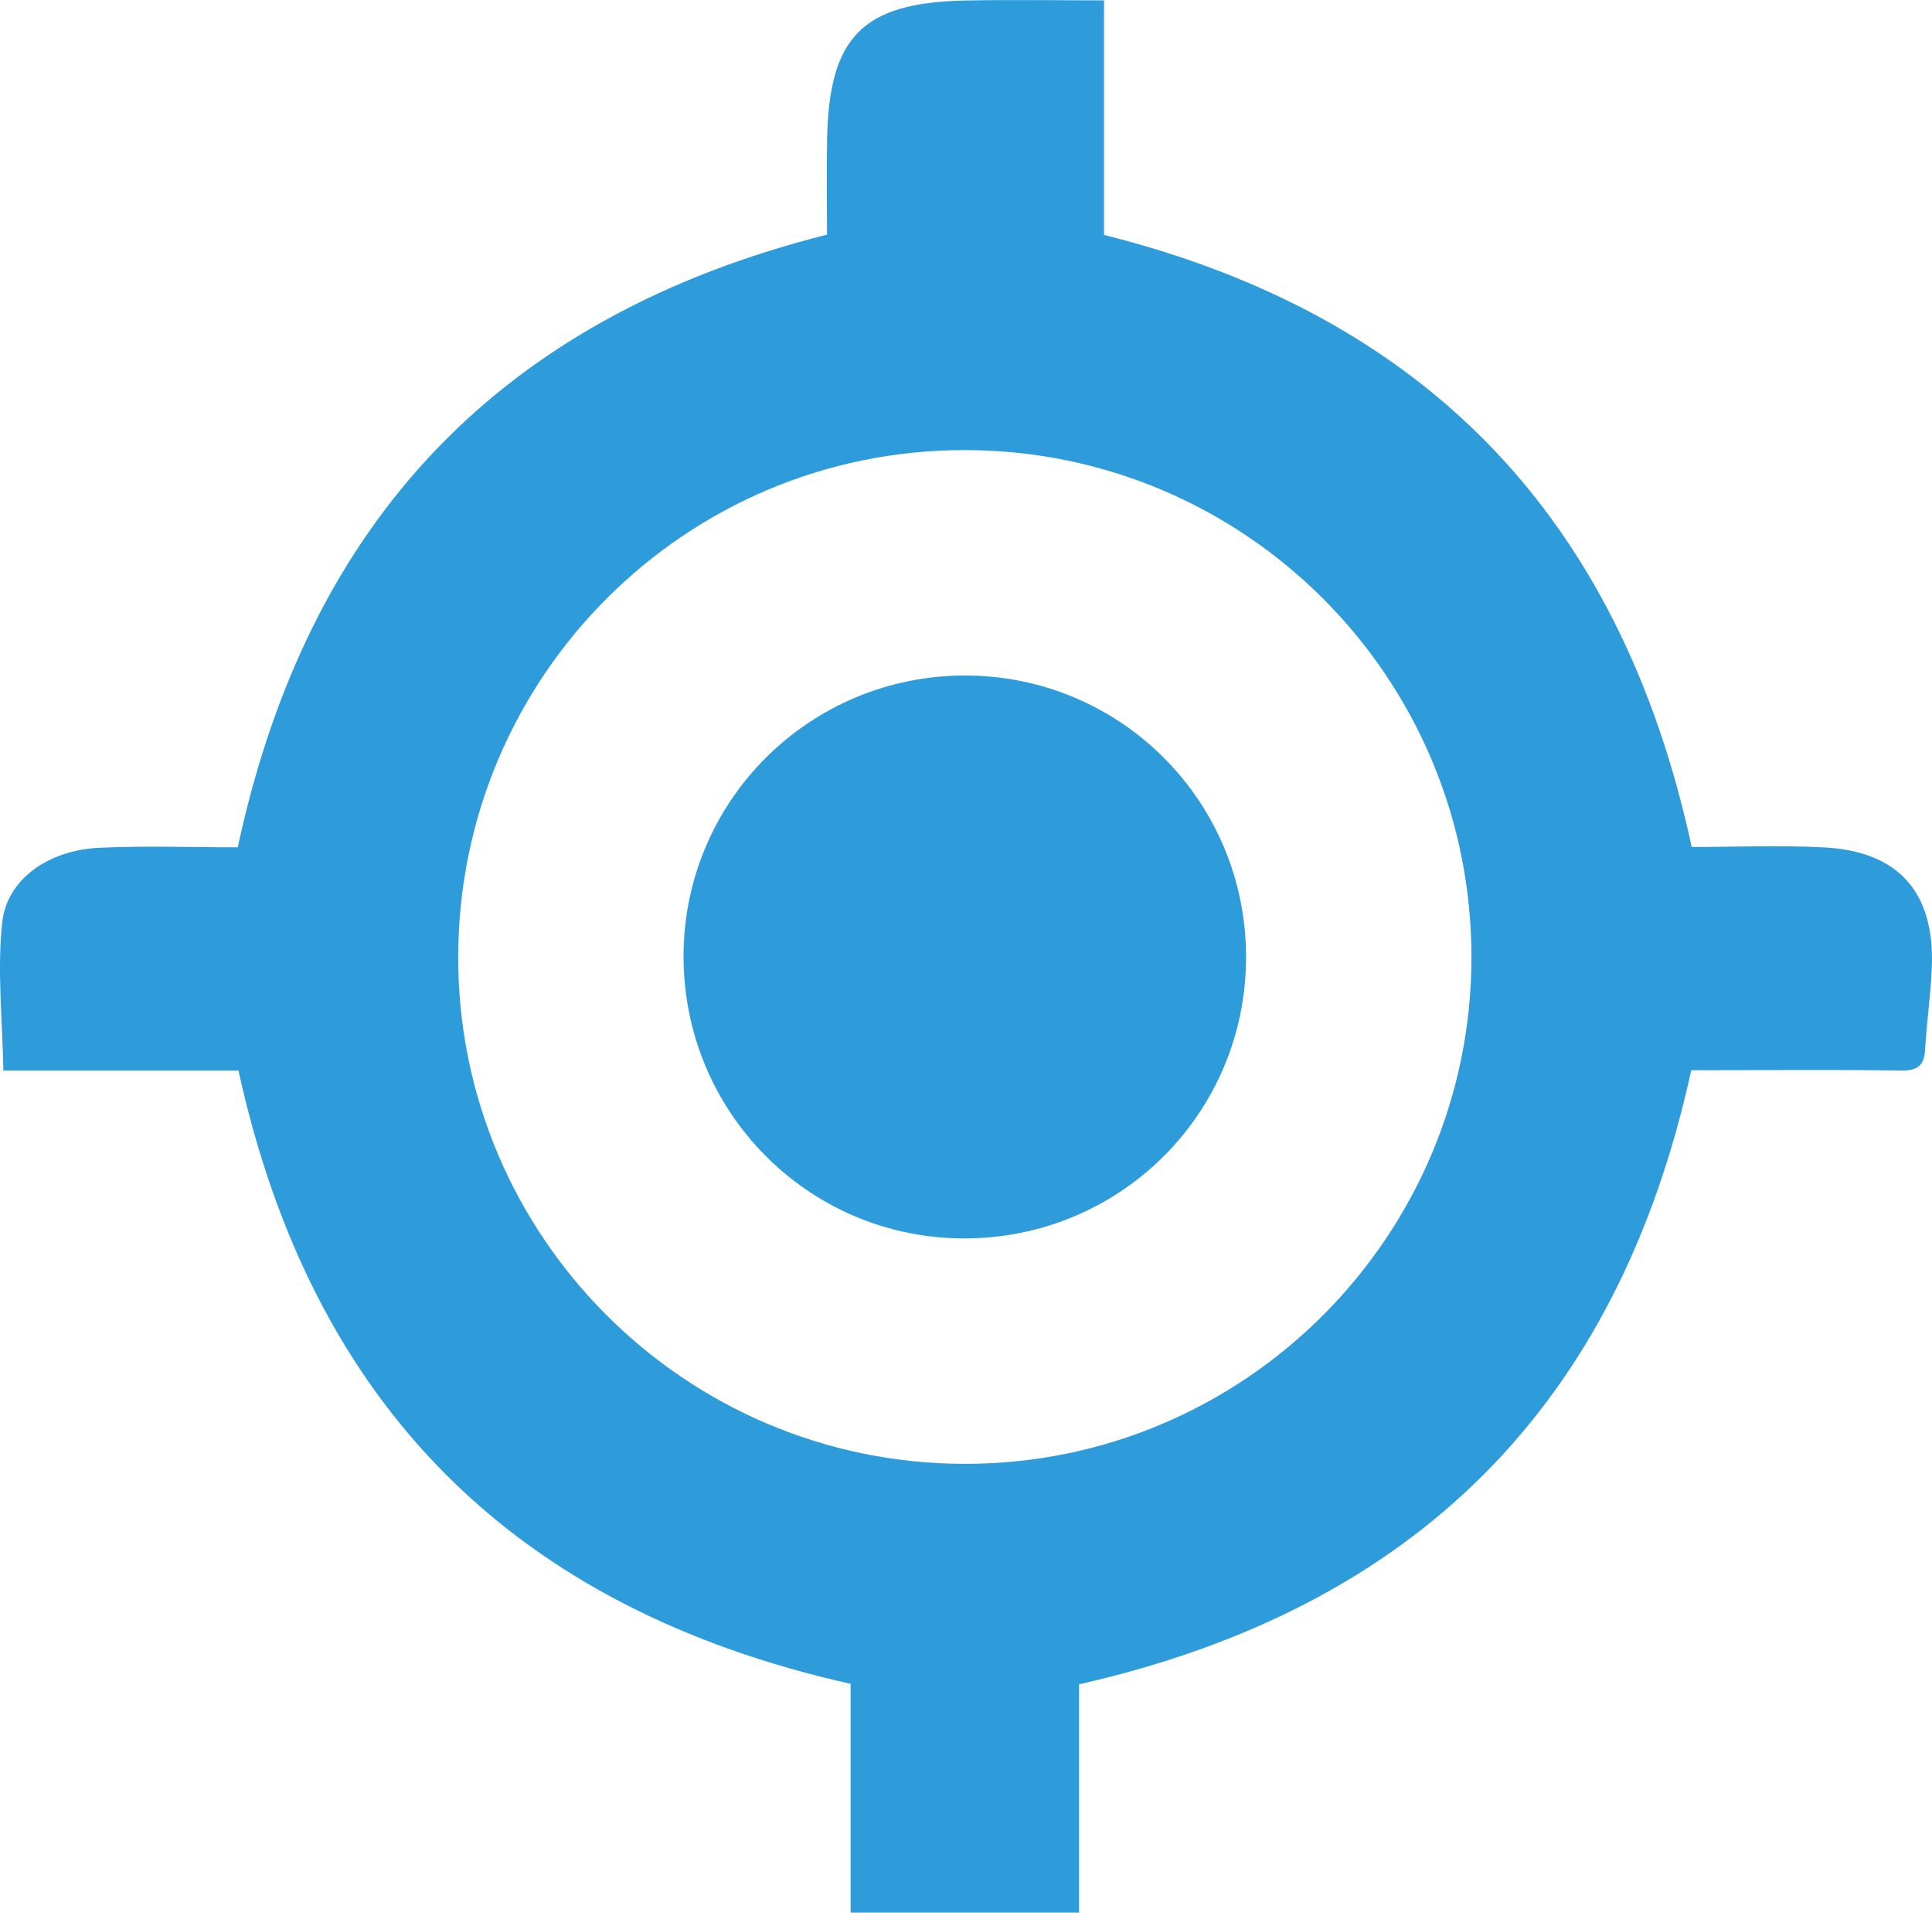 <?xml version="1.0" encoding="UTF-8"?>
<svg id="b" data-name="Layer 2" xmlns="http://www.w3.org/2000/svg" width="68.958" height="68.256" viewBox="0 0 68.958 68.256">
  <defs>
    <style>
      .d {
        fill: #2e9cdb;
        stroke-width: 0px;
      }
    </style>
  </defs>
  <g id="c" data-name="Vector layer">
    <path class="d" d="m38.515,60.106v8.15h-8.154v-8.166c-11.993-2.683-19.225-9.919-21.851-21.887H.12c-.032-1.805-.224-3.557-.044-5.27.164-1.557,1.651-2.595,3.474-2.679,1.66-.077,3.327-.016,4.937-.016,2.52-11.752,9.484-18.954,21.031-21.865,0-1.081-.017-2.237.003-3.392.066-3.665,1.265-4.886,4.912-4.962,1.637-.035,3.275-.006,4.972-.006v8.37c11.469,2.876,18.437,10.076,20.976,21.843,1.518,0,3.127-.068,4.728.015,2.647.138,3.941,1.598,3.843,4.248-.036.988-.183,1.971-.239,2.958-.032.568-.258.764-.84.756-2.206-.031-4.412-.012-6.618-.012-.308,0-.615,0-.89,0-2.606,11.945-9.829,19.191-21.852,21.917Zm-22.161-25.967c-.019,9.969,8.086,18.087,18.072,18.101,9.971.014,18.091-8.1,18.094-18.08.003-9.988-8.083-18.086-18.073-18.098-9.976-.012-18.074,8.079-18.093,18.077Z"/>
    <path class="d" d="m34.474,24.107c5.546.016,10.007,4.503,10.001,10.06-.006,5.583-4.526,10.062-10.119,10.028-5.535-.034-9.979-4.543-9.958-10.104.021-5.539,4.523-10,10.076-9.984Z"/>
  </g>
</svg>